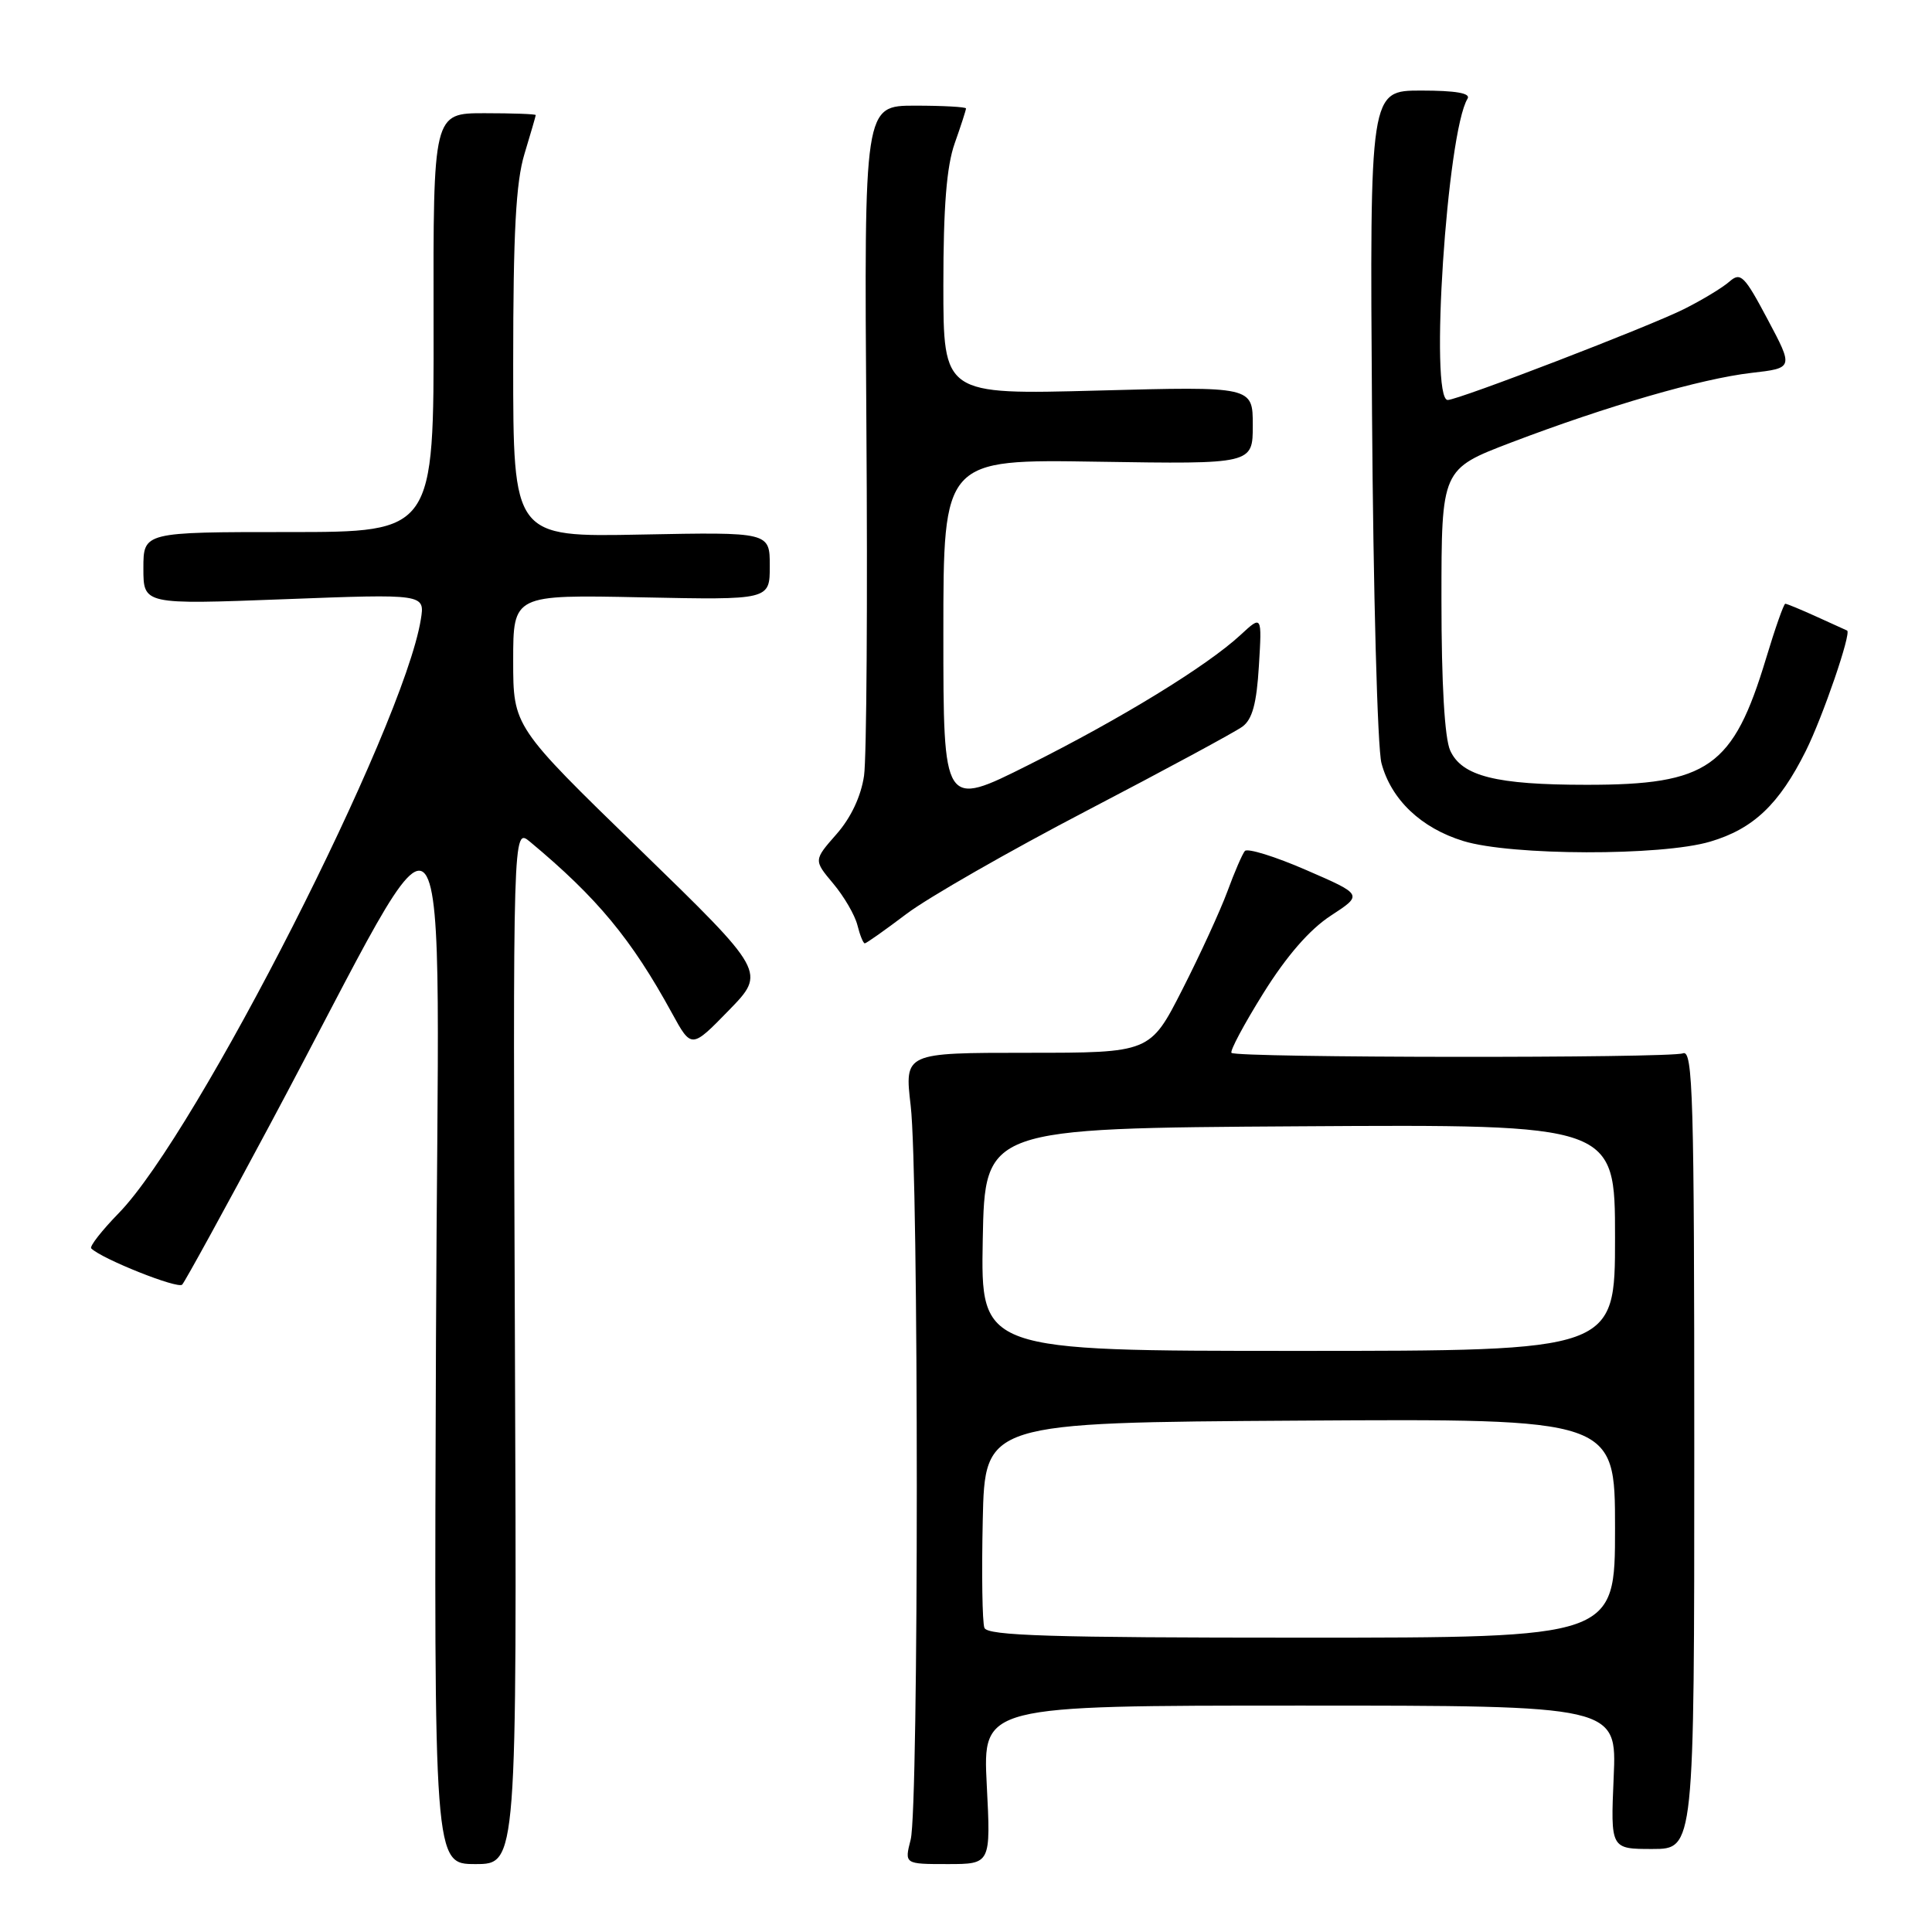 <?xml version="1.0" encoding="UTF-8" standalone="no"?>
<!DOCTYPE svg PUBLIC "-//W3C//DTD SVG 1.1//EN" "http://www.w3.org/Graphics/SVG/1.1/DTD/svg11.dtd" >
<svg xmlns="http://www.w3.org/2000/svg" xmlns:xlink="http://www.w3.org/1999/xlink" version="1.1" viewBox="0 0 256 256">
 <g >
 <path fill="currentColor"
d=" M 68.23 178.33 C 67.96 109.65 67.96 109.65 70.23 111.54 C 79.14 118.96 83.67 124.43 89.03 134.23 C 91.62 138.96 91.62 138.96 96.56 133.89 C 101.50 128.82 101.50 128.82 84.75 112.54 C 68.00 96.27 68.00 96.27 68.00 87.53 C 68.00 78.80 68.00 78.80 85.00 79.15 C 102.00 79.50 102.00 79.50 102.00 75.00 C 102.00 70.50 102.00 70.50 85.00 70.83 C 68.00 71.17 68.00 71.17 68.00 48.24 C 68.00 30.80 68.36 24.14 69.49 20.41 C 70.31 17.71 70.98 15.39 70.99 15.25 C 71.00 15.11 67.94 15.00 64.20 15.00 C 57.40 15.00 57.40 15.00 57.45 42.75 C 57.50 70.50 57.50 70.50 38.25 70.50 C 19.00 70.50 19.00 70.50 19.00 75.31 C 19.00 80.11 19.00 80.11 37.66 79.40 C 56.31 78.69 56.31 78.69 55.76 82.09 C 53.44 96.37 26.09 150.12 15.75 160.73 C 13.48 163.06 11.83 165.17 12.09 165.42 C 13.48 166.81 23.57 170.83 24.14 170.22 C 24.51 169.82 29.75 160.28 35.78 149.00 C 60.97 101.92 58.07 98.20 57.77 177.25 C 57.50 247.00 57.50 247.00 63.00 247.00 C 68.50 247.00 68.50 247.00 68.23 178.33 Z  M 130.75 236.50 C 130.22 226.00 130.22 226.00 172.23 226.00 C 214.24 226.00 214.24 226.00 213.82 235.50 C 213.41 245.00 213.41 245.00 218.95 245.00 C 224.50 245.00 224.50 245.00 224.50 191.99 C 224.50 145.27 224.32 139.05 223.00 139.57 C 221.30 140.23 163.85 140.18 163.18 139.51 C 162.94 139.27 164.84 135.71 167.41 131.59 C 170.48 126.67 173.53 123.16 176.34 121.33 C 180.60 118.55 180.60 118.55 173.09 115.29 C 168.96 113.49 165.30 112.36 164.95 112.76 C 164.61 113.17 163.57 115.57 162.64 118.11 C 161.70 120.65 159.02 126.50 156.67 131.11 C 152.40 139.50 152.40 139.50 136.12 139.50 C 119.85 139.50 119.85 139.50 120.67 146.50 C 121.75 155.63 121.75 239.52 120.67 243.75 C 119.84 247.00 119.84 247.00 125.56 247.00 C 131.29 247.00 131.29 247.00 130.75 236.50 Z  M 120.11 121.10 C 122.95 118.95 133.72 112.78 144.06 107.39 C 154.39 102.00 163.65 97.00 164.63 96.28 C 165.94 95.32 166.51 93.22 166.81 88.24 C 167.22 81.50 167.22 81.50 164.36 84.15 C 159.91 88.26 148.58 95.21 136.25 101.38 C 125.00 107.02 125.00 107.02 125.00 83.93 C 125.00 60.85 125.00 60.85 145.50 61.18 C 166.00 61.50 166.00 61.50 166.00 56.35 C 166.00 51.20 166.00 51.20 145.50 51.75 C 125.00 52.30 125.00 52.30 125.00 37.78 C 125.00 27.42 125.43 22.03 126.50 19.00 C 127.33 16.66 128.00 14.58 128.00 14.37 C 128.00 14.17 124.96 14.00 121.25 14.00 C 114.50 14.00 114.50 14.00 114.80 56.25 C 114.97 79.49 114.83 100.43 114.49 102.79 C 114.09 105.51 112.76 108.35 110.84 110.53 C 107.81 113.98 107.81 113.98 110.40 117.07 C 111.83 118.77 113.27 121.24 113.61 122.58 C 113.94 123.91 114.38 125.00 114.59 125.00 C 114.79 125.00 117.28 123.24 120.11 121.10 Z  M 226.61 111.52 C 232.33 109.83 235.75 106.58 239.28 99.50 C 241.53 94.99 245.36 83.82 244.75 83.55 C 244.61 83.49 242.80 82.67 240.72 81.72 C 238.63 80.77 236.77 80.00 236.56 80.00 C 236.36 80.00 235.21 83.26 234.01 87.25 C 229.65 101.68 226.35 104.00 210.23 103.99 C 198.22 103.99 193.71 102.85 192.16 99.45 C 191.42 97.83 191.00 90.57 191.00 79.53 C 191.00 62.16 191.00 62.16 200.25 58.63 C 212.94 53.80 225.41 50.18 232.07 49.41 C 237.65 48.77 237.65 48.77 234.22 42.32 C 231.13 36.50 230.64 36.01 229.15 37.32 C 228.24 38.12 225.56 39.74 223.19 40.93 C 218.63 43.23 193.23 53.00 191.83 53.00 C 189.39 53.00 191.73 17.49 194.46 13.07 C 194.90 12.35 192.89 12.00 188.31 12.00 C 181.50 12.00 181.50 12.00 181.80 54.75 C 181.96 78.26 182.52 99.13 183.05 101.12 C 184.33 105.94 188.29 109.72 193.90 111.44 C 200.23 113.39 220.15 113.44 226.61 111.52 Z  M 130.44 215.70 C 130.16 214.98 130.06 208.57 130.22 201.45 C 130.50 188.50 130.50 188.50 172.25 188.24 C 214.00 187.98 214.00 187.98 214.00 202.49 C 214.00 217.00 214.00 217.00 172.47 217.00 C 139.27 217.00 130.84 216.74 130.44 215.70 Z  M 130.22 164.25 C 130.50 149.50 130.50 149.50 172.25 149.24 C 214.00 148.98 214.00 148.98 214.00 163.99 C 214.00 179.00 214.00 179.00 171.97 179.00 C 129.95 179.00 129.95 179.00 130.22 164.25 Z "/>
</g>
</svg>